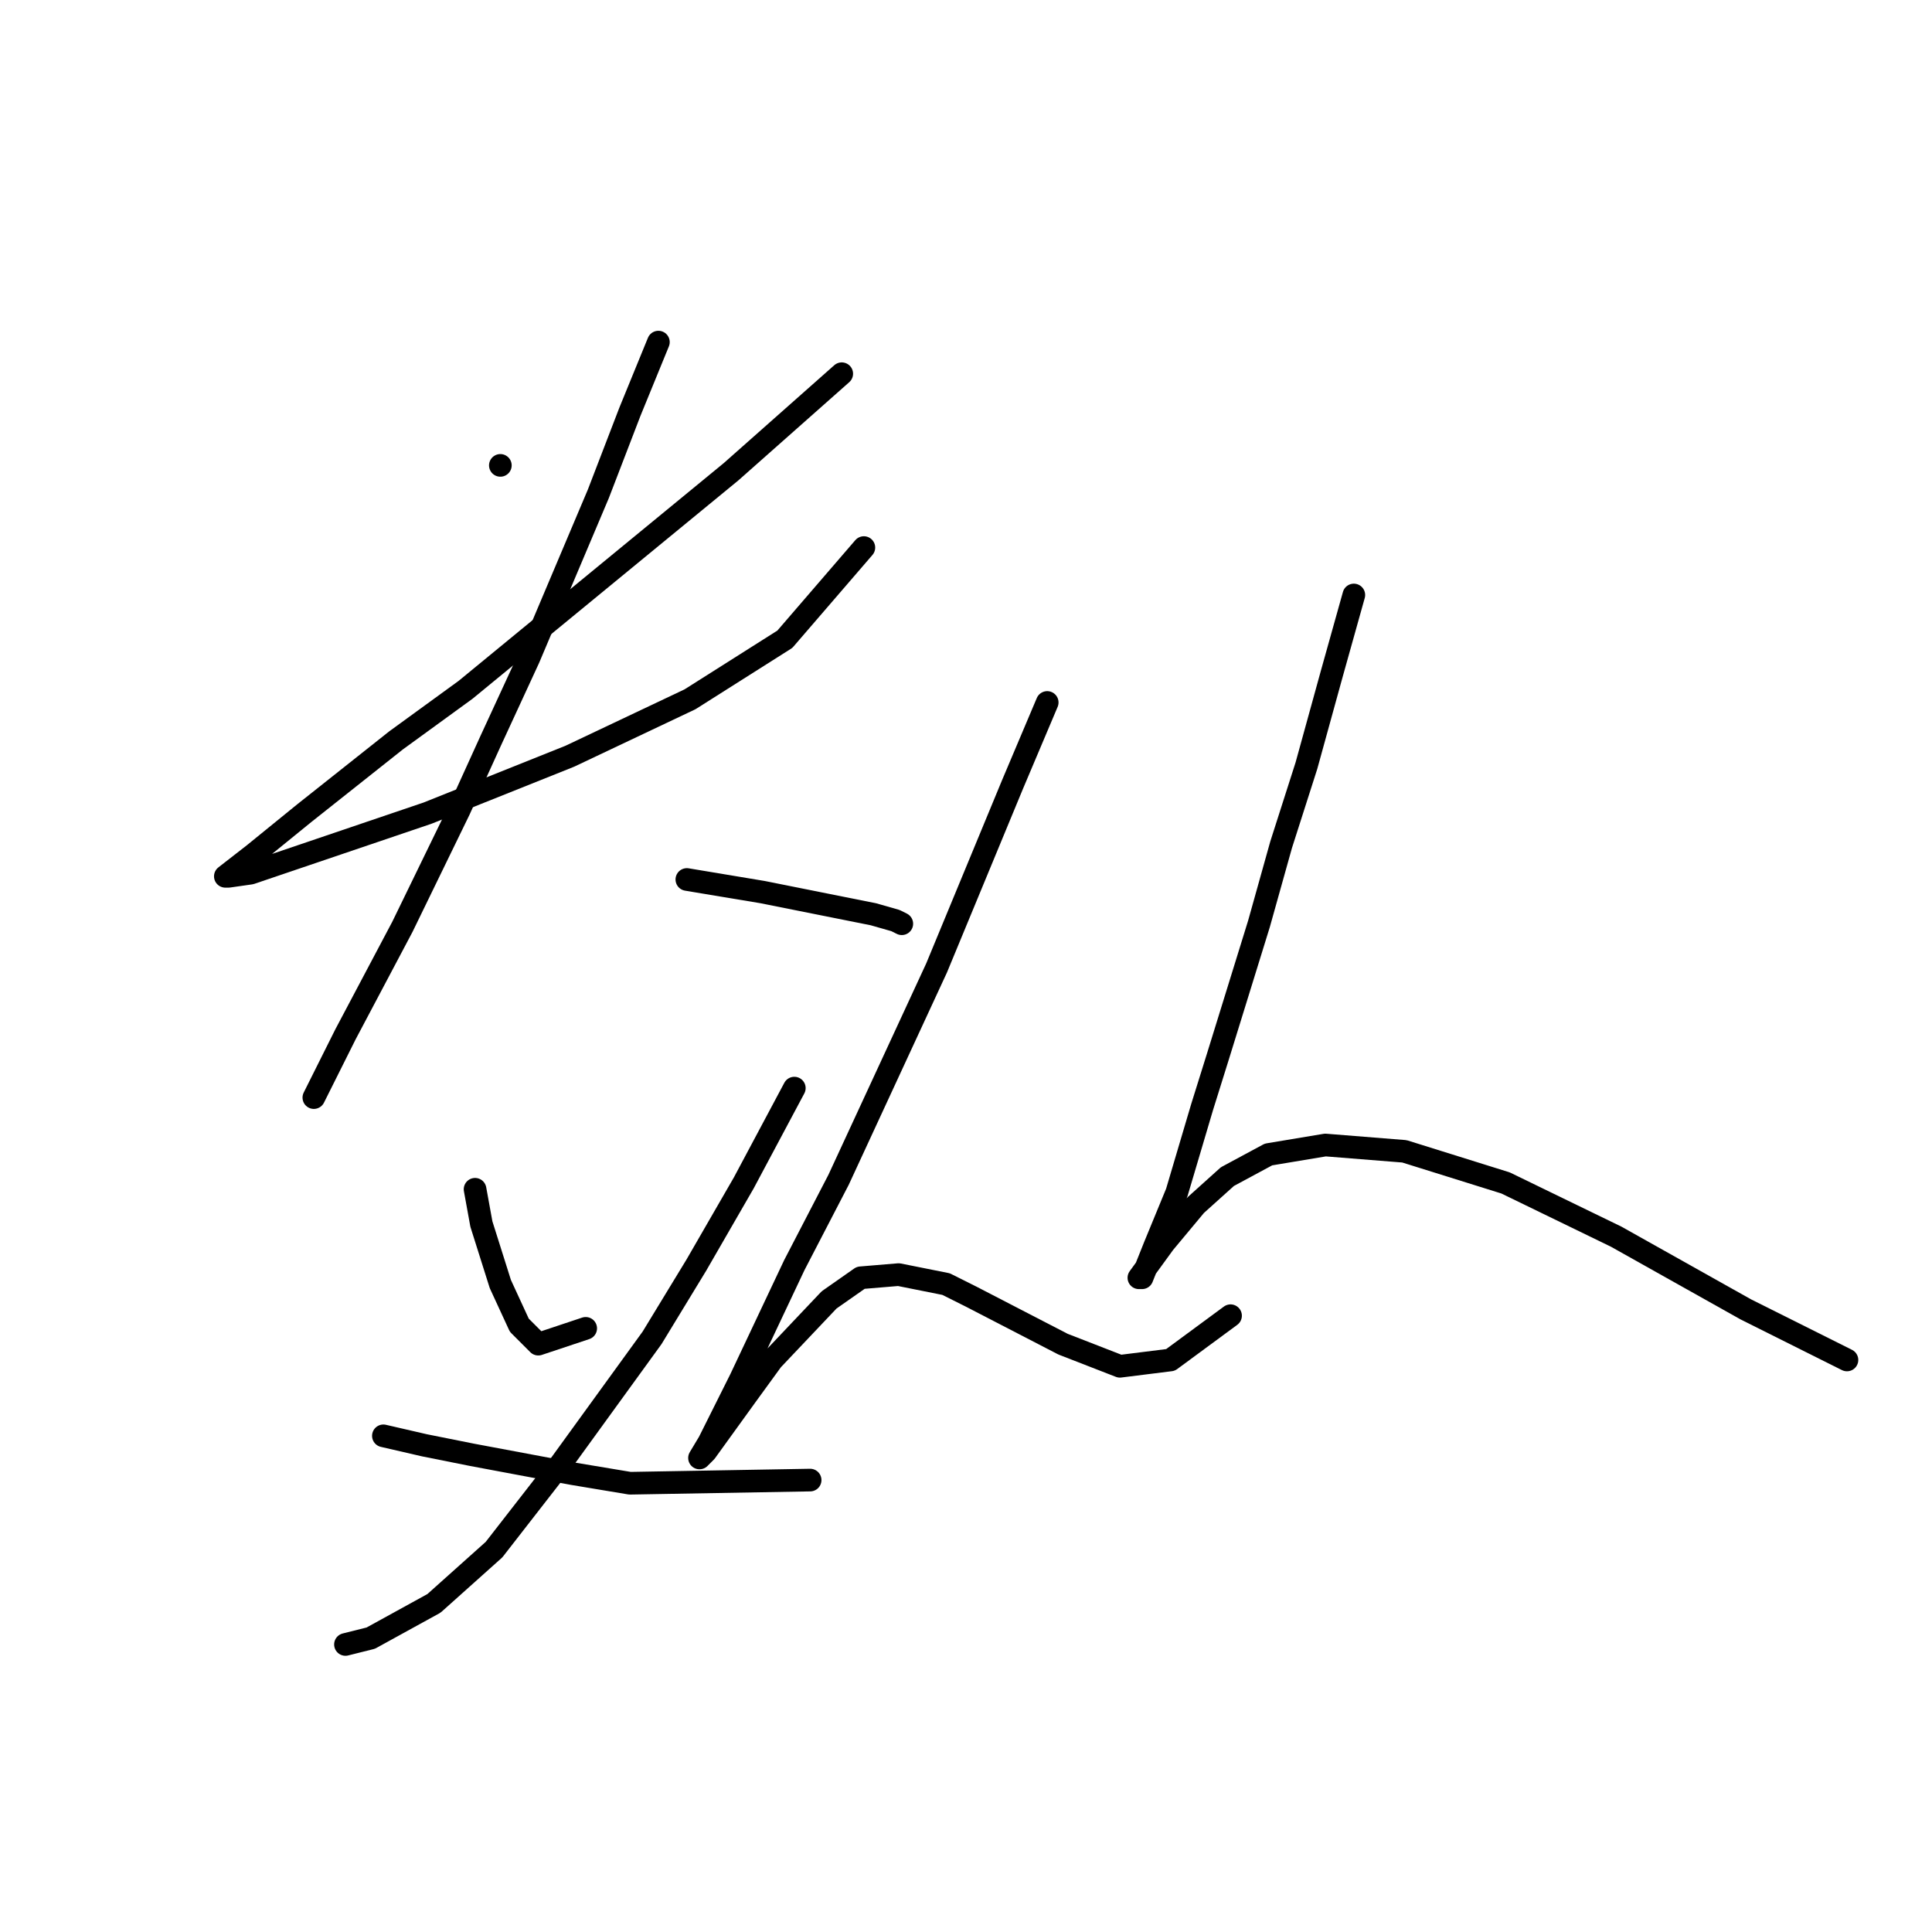 <?xml version="1.0" standalone="no"?>
    <svg width="256" height="256" xmlns="http://www.w3.org/2000/svg" version="1.1">
    <polyline stroke="black" stroke-width="3" stroke-linecap="round" fill="transparent" stroke-linejoin="round" points="66.299 61.666 66.299 61.666 " />
        <polyline stroke="black" stroke-width="3" stroke-linecap="round" fill="transparent" stroke-linejoin="round" points="111.535 49.519 96.875 62.503 61.691 91.404 52.477 98.106 40.33 107.74 33.628 113.185 29.858 116.117 30.277 116.117 33.209 115.698 56.665 107.74 75.514 100.2 91.43 92.661 103.996 84.703 114.467 72.556 114.467 72.556 " />
        <polyline stroke="black" stroke-width="3" stroke-linecap="round" fill="transparent" stroke-linejoin="round" points="87.242 45.33 83.472 54.545 79.283 65.435 70.069 87.216 65.042 98.106 60.854 107.321 53.314 122.819 45.775 137.06 41.586 145.437 41.586 145.437 " />
        <polyline stroke="black" stroke-width="3" stroke-linecap="round" fill="transparent" stroke-linejoin="round" points="91.011 116.536 96.038 117.374 101.064 118.211 109.441 119.887 115.724 121.143 118.656 121.981 119.494 122.4 119.494 122.4 " />
        <polyline stroke="black" stroke-width="3" stroke-linecap="round" fill="transparent" stroke-linejoin="round" points="62.948 157.584 63.786 162.191 66.299 170.149 68.812 175.595 71.325 178.108 77.608 176.013 77.608 176.013 " />
        <polyline stroke="black" stroke-width="3" stroke-linecap="round" fill="transparent" stroke-linejoin="round" points="105.252 144.18 98.551 156.746 92.268 167.636 86.404 177.27 74.257 194.024 65.461 205.333 57.503 212.454 49.126 217.061 45.775 217.899 45.775 217.899 " />
        <polyline stroke="black" stroke-width="3" stroke-linecap="round" fill="transparent" stroke-linejoin="round" points="50.801 190.255 56.246 191.511 62.529 192.768 75.933 195.281 83.472 196.537 107.347 196.118 107.347 196.118 " />
        <polyline stroke="black" stroke-width="3" stroke-linecap="round" fill="transparent" stroke-linejoin="round" points="138.761 93.08 134.154 103.97 124.101 128.264 111.116 156.327 105.252 167.636 98.132 182.715 93.943 191.092 92.687 193.187 93.525 192.349 98.97 184.809 102.32 180.202 109.86 172.244 114.048 169.312 119.075 168.893 125.358 170.149 128.708 171.825 140.855 178.108 148.395 181.04 155.096 180.202 163.055 174.338 163.055 174.338 " />
        <polyline stroke="black" stroke-width="3" stroke-linecap="round" fill="transparent" stroke-linejoin="round" points="179.39 78.839 176.458 89.31 173.107 101.457 169.756 111.928 166.824 122.4 161.379 139.992 159.285 146.693 155.934 158.003 153.002 165.123 151.327 169.312 150.908 169.312 154.259 164.704 158.447 159.678 162.636 155.908 168.081 152.976 175.62 151.72 186.092 152.557 199.495 156.746 214.155 163.867 231.328 173.5 244.732 180.202 244.732 180.202 " />
        </svg>